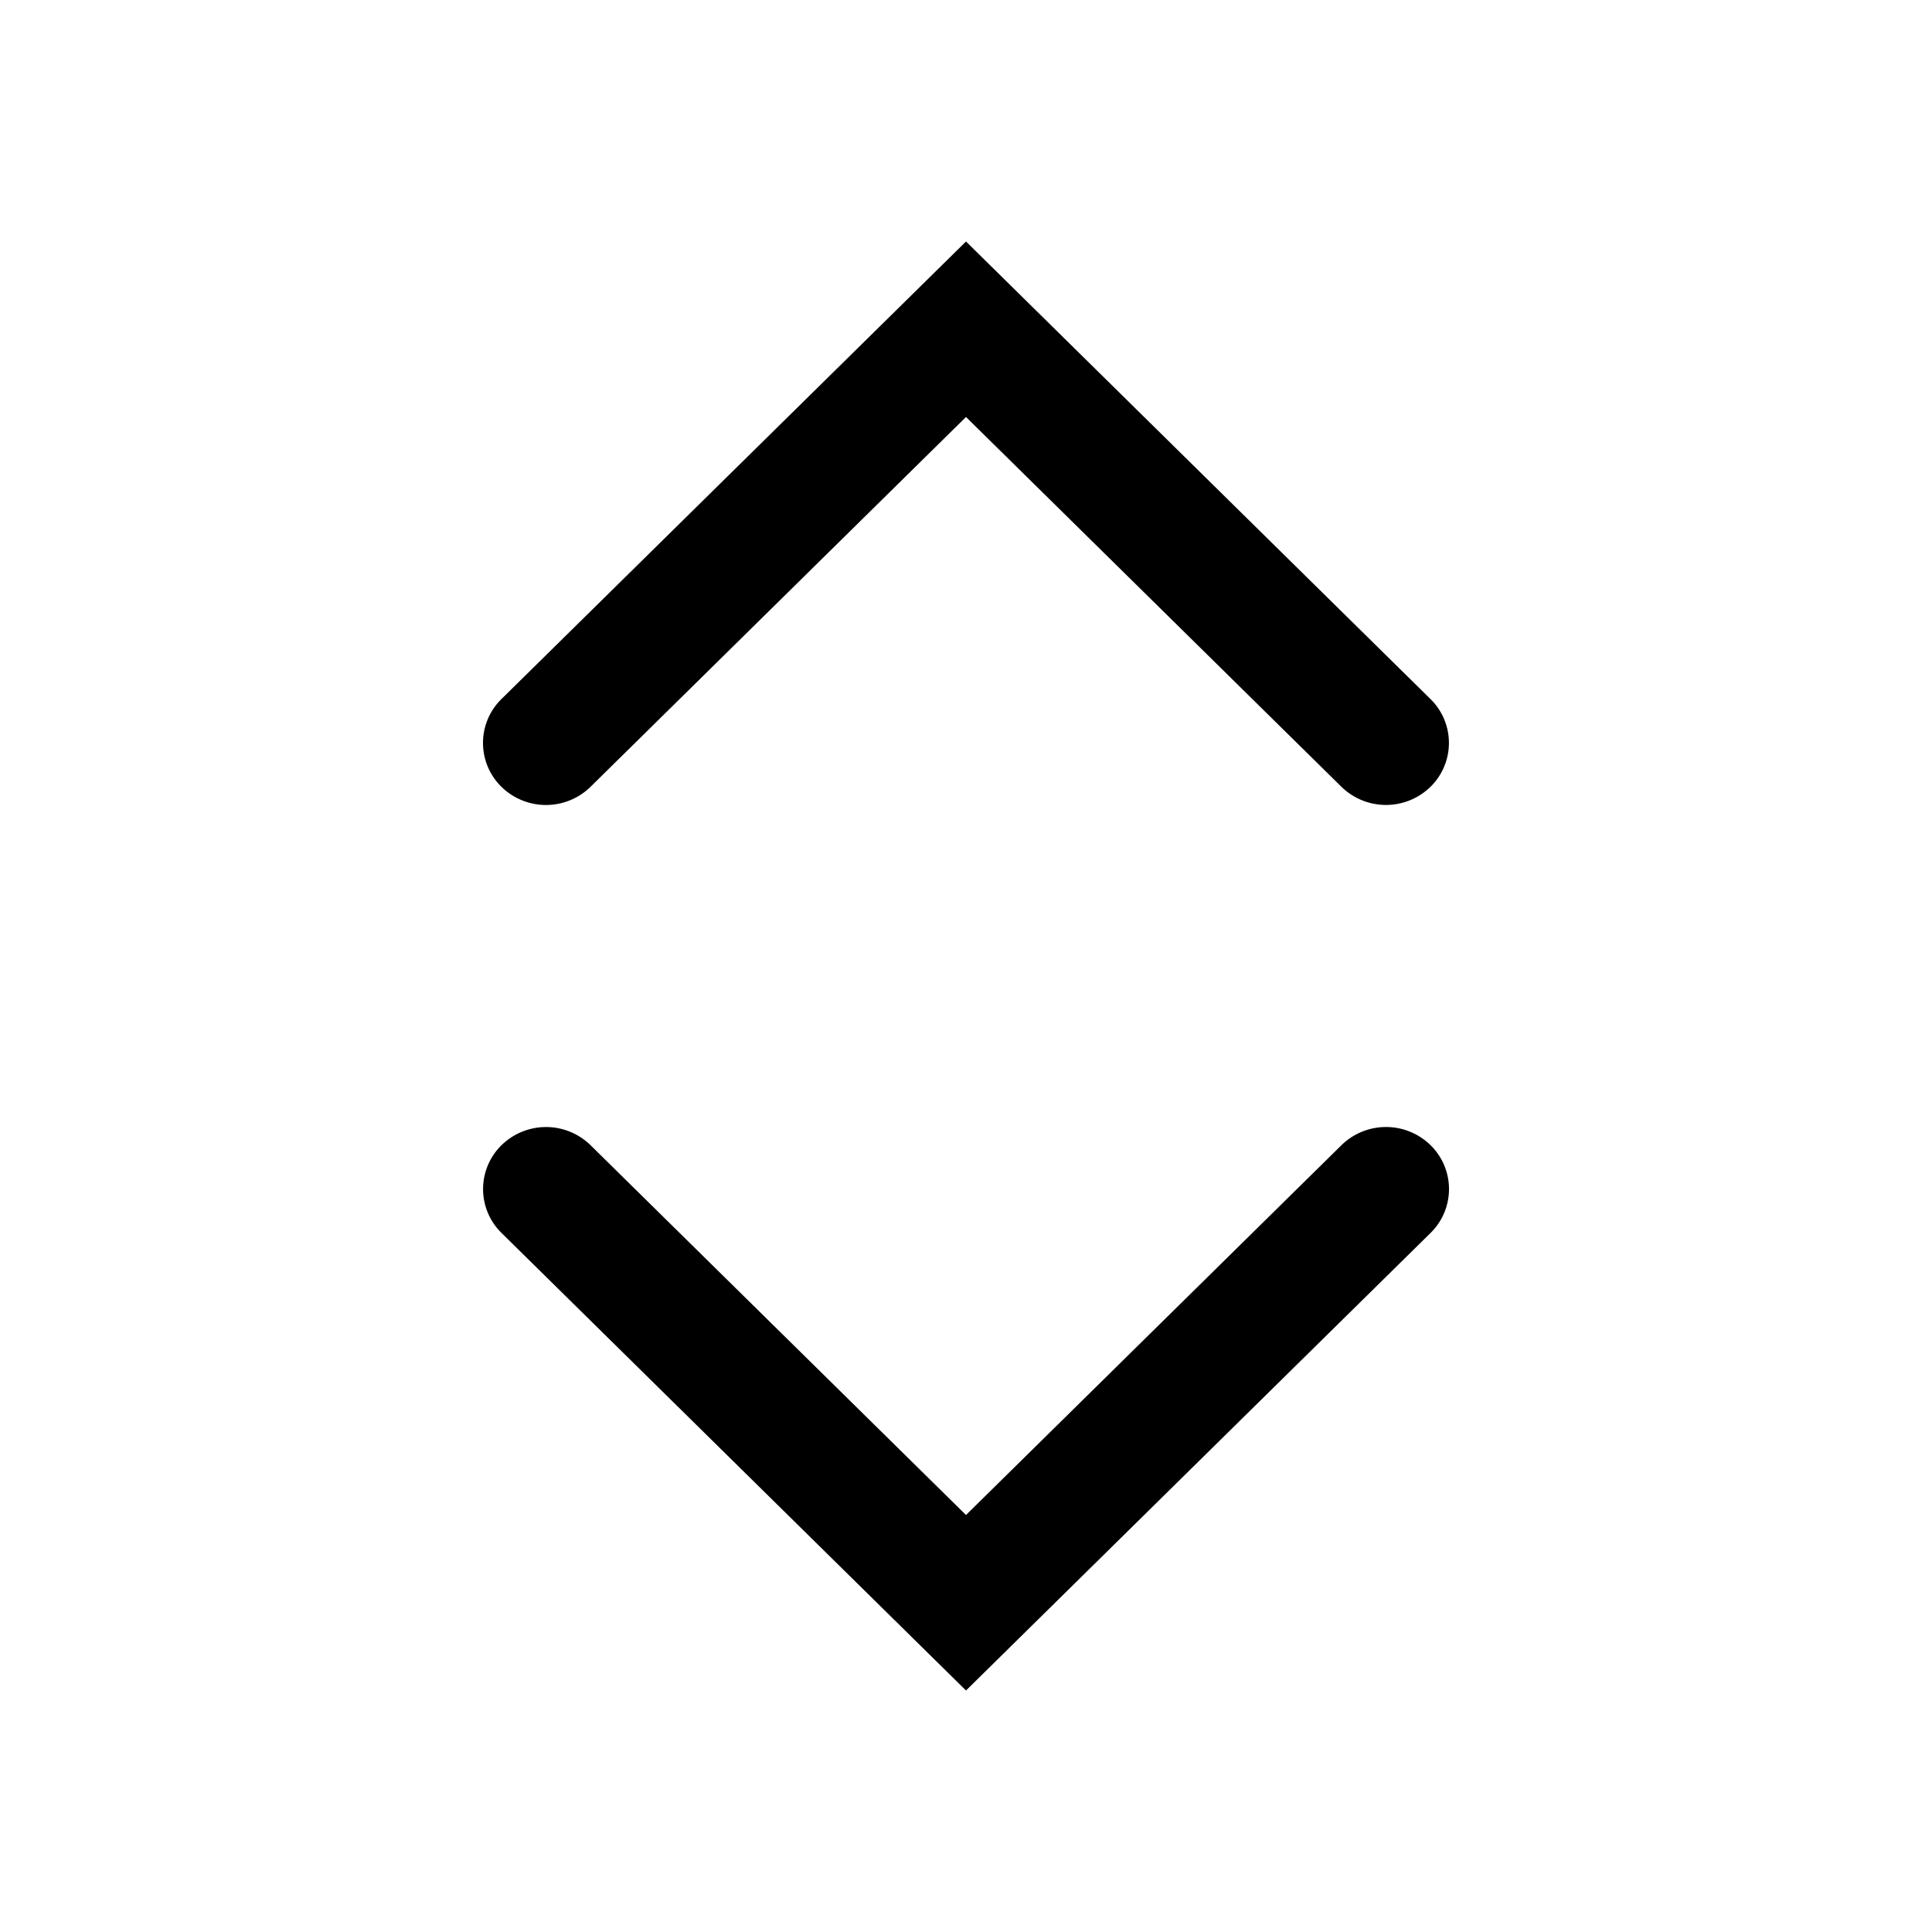 <svg xmlns="http://www.w3.org/2000/svg" width="24" height="24" fill="none" class="persona-icon"><path fill="currentColor" d="M6.23 14.226a.791.791 0 0 1 1.106 0L12 18.82l4.664-4.594a.791.791 0 0 1 1.107 0 .763.763 0 0 1 0 1.09L12 21l-5.77-5.684a.763.763 0 0 1 0-1.09ZM17.77 9.774a.791.791 0 0 1-1.106 0L12 5.18 7.336 9.774a.791.791 0 0 1-1.107 0 .763.763 0 0 1 0-1.09L12 3l5.77 5.684a.763.763 0 0 1 0 1.09Z"/></svg>